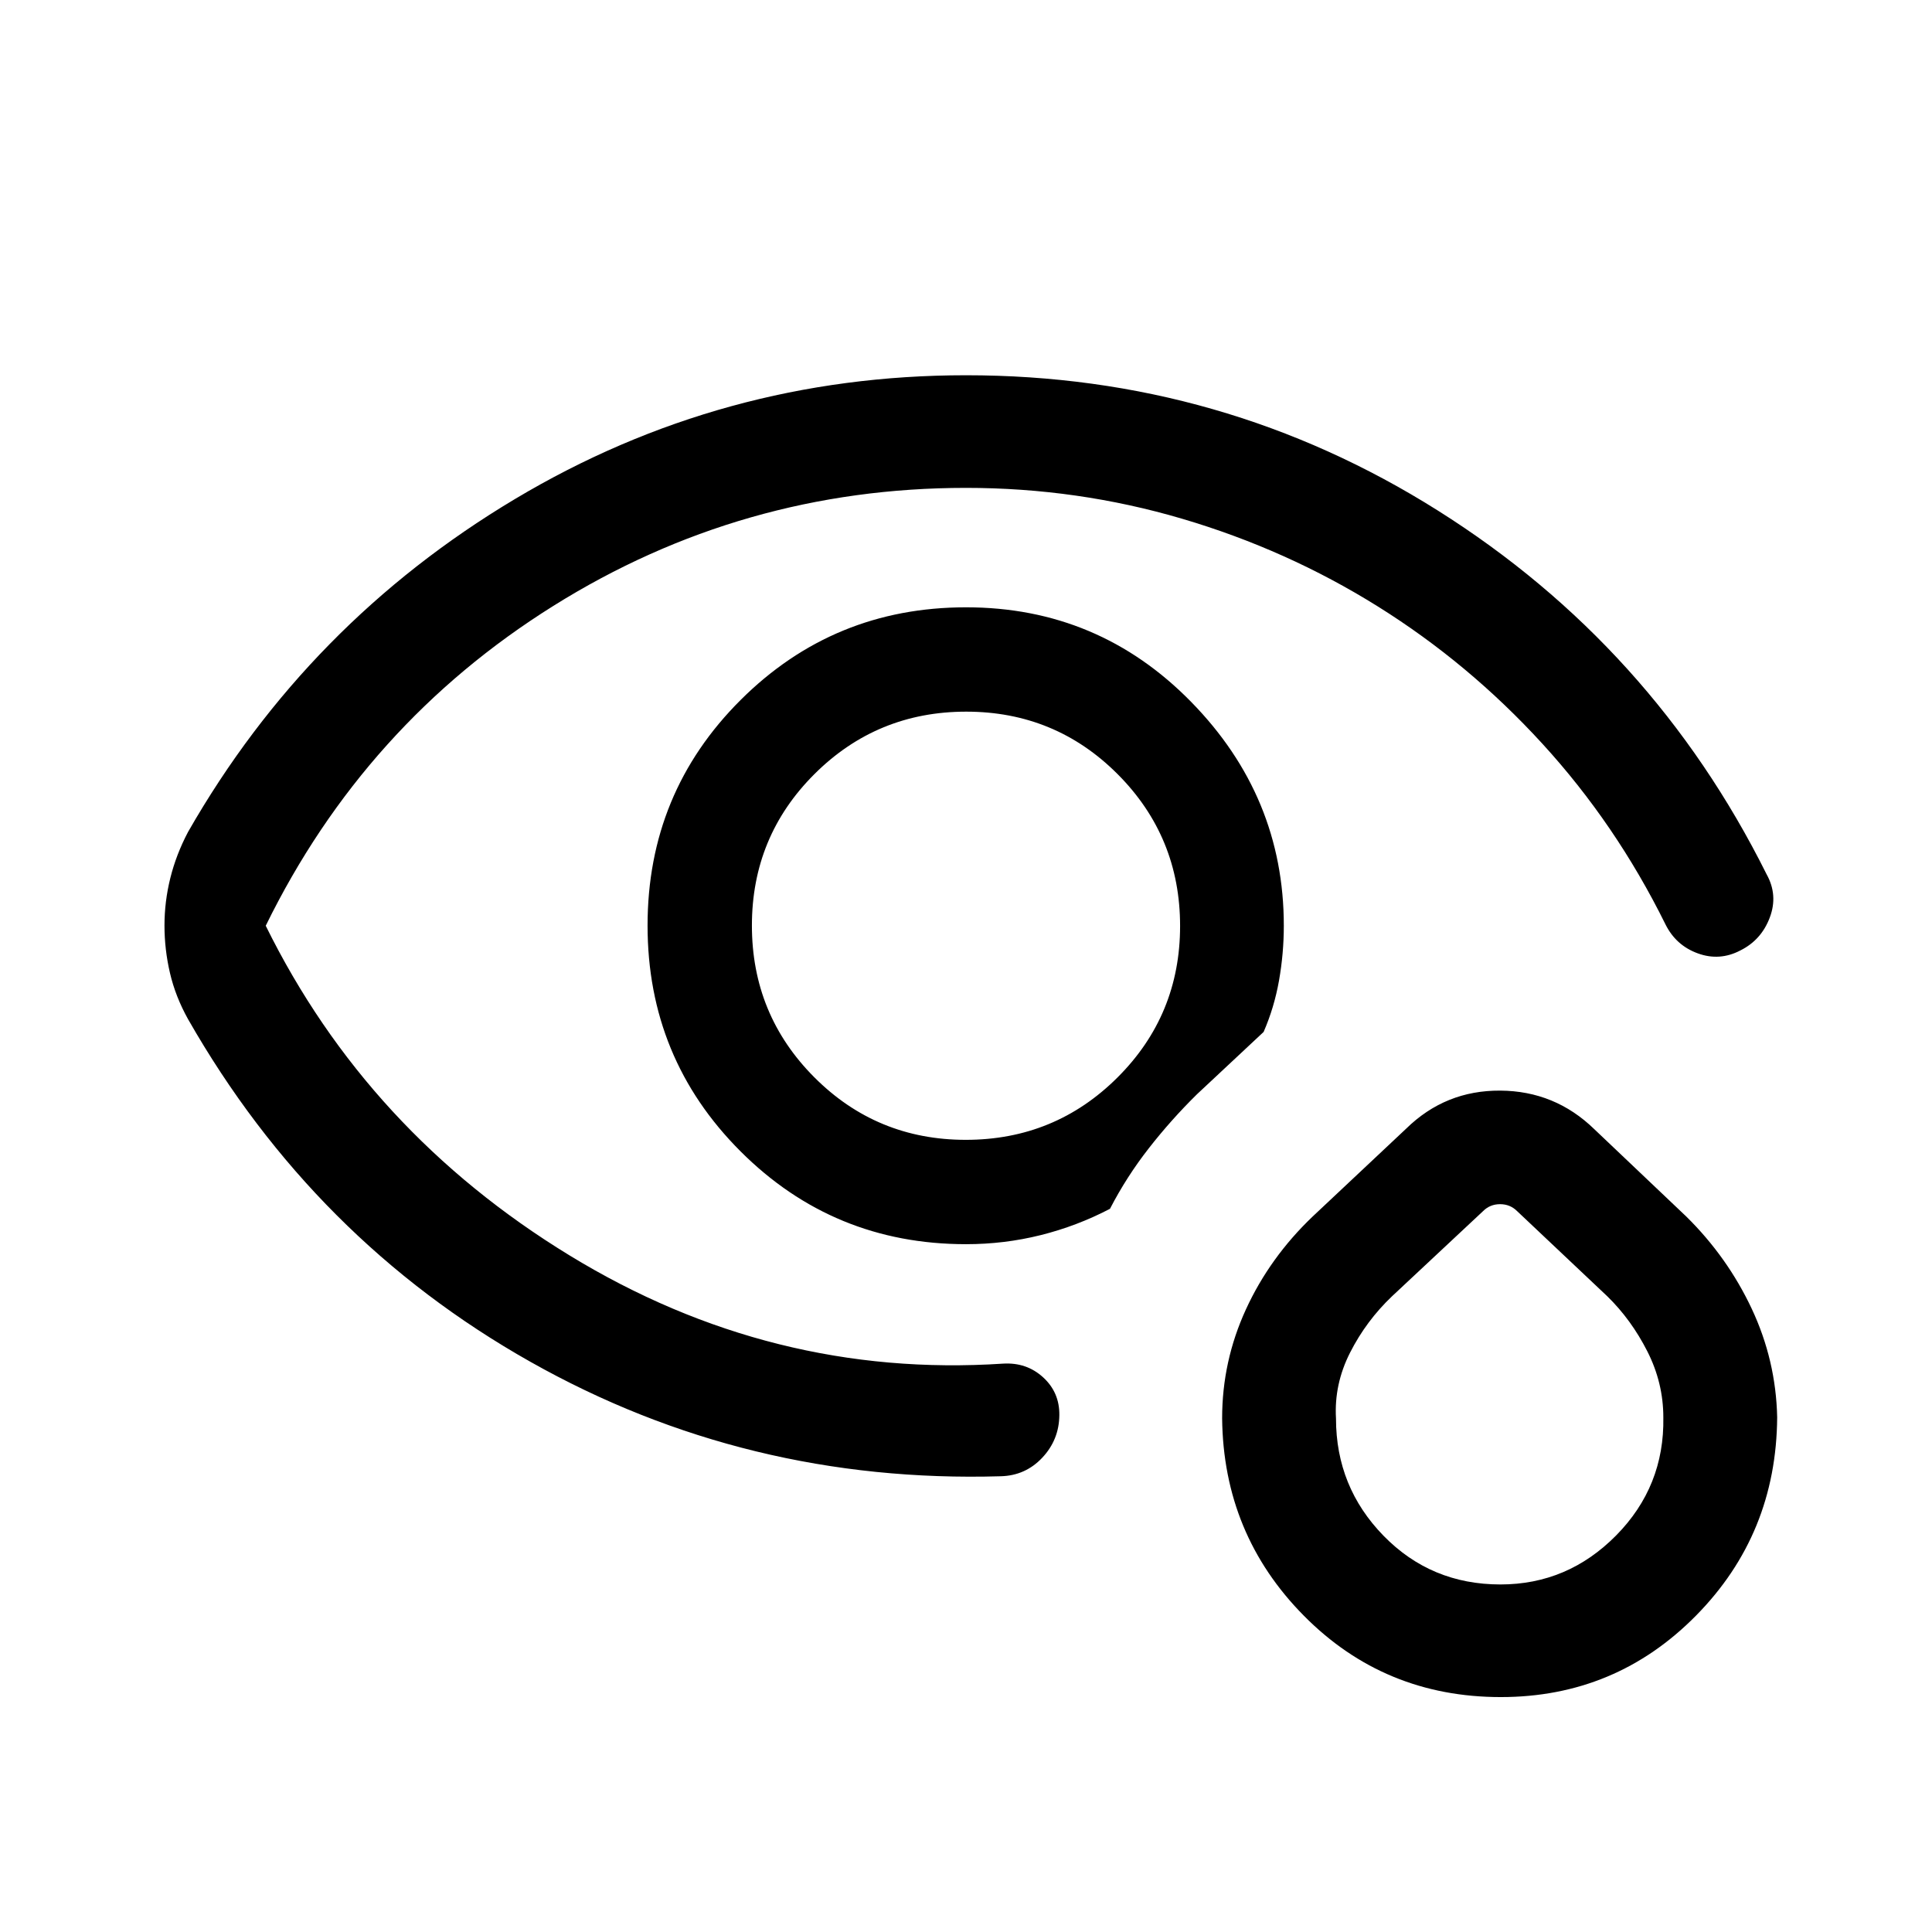 <svg xmlns="http://www.w3.org/2000/svg" height="24" viewBox="0 -960 960 960" width="24"><path d="M484.15-500Zm-402.42-.12q0-11.93 2.91-23.62 2.9-11.68 8.82-22.91 59.49-103.93 162.46-165.41Q358.89-773.54 480-773.54q127.74 0 234.49 67.25 106.74 67.25 163.32 180.71 5.77 10.35 1.59 21.48-4.18 11.14-14.55 16.33-10.35 5.46-21.23 1.49-10.89-3.96-16.08-14.45-24.62-49.81-61.16-89.74-36.53-39.94-81.73-68.18-45.19-28.23-97.23-43.58-52.04-15.35-107.43-15.35-111.3 0-205.06 58.66T132.04-500q50.5 102.42 150.94 163.79 100.44 61.36 215.44 53.79 11.66-.7 19.87 6.78t8.09 18.79q-.11 12.27-8.49 21.18-8.37 8.9-20.62 9.21-126.31 3.73-233.79-56.91Q156-344 93.46-453.54q-6.28-11.27-9-22.96-2.73-11.7-2.73-23.62ZM480-341.77q-65.93 0-112.08-46.18-46.15-46.17-46.15-112.14t46.2-112.05q46.19-46.09 112.04-46.09 65.85 0 111.88 47.01 46.03 47 46.03 111.22 0 13.71-2.38 27.2-2.39 13.49-7.66 25.57l-33.11 30.96q-12.89 12.69-23.94 26.85-11.06 14.15-19.29 30.07-16.42 8.58-34.45 13.08-18.02 4.5-37.09 4.5Zm-.1-51.85q44.29 0 75.39-31 31.09-31 31.09-75.28 0-44.29-31-75.39-31-31.09-75.28-31.09-44.29 0-75.39 31-31.09 31-31.09 75.28 0 44.29 31 75.39 31 31.09 75.28 31.09Zm265.86 276.89q-57.91 0-97.9-40.45-39.99-40.44-40.59-98.08 0-28.39 11.83-54.13 11.82-25.74 33.13-46.11l46.46-43.65q19.46-19.08 46.73-18.93 27.27.16 46.85 19.23l45.65 43.35q20.42 20.12 32.48 45.75 12.05 25.64 12.67 53.95-.38 58.09-40.32 98.58-39.94 40.49-96.99 40.49Zm-.21-55.96q33.45 0 57.51-24.37 24.05-24.37 23.44-58.64 0-17.19-7.97-32.87-7.97-15.68-19.84-27.28l-44.84-42.34q-3.47-3.46-8.47-3.46t-8.46 3.46l-45.27 42.34q-12.8 12.2-20.8 27.94-8 15.75-7 32.76 0 34.03 23.61 58.25 23.62 24.21 58.09 24.21Zm-.17-97.04Z"/></svg>